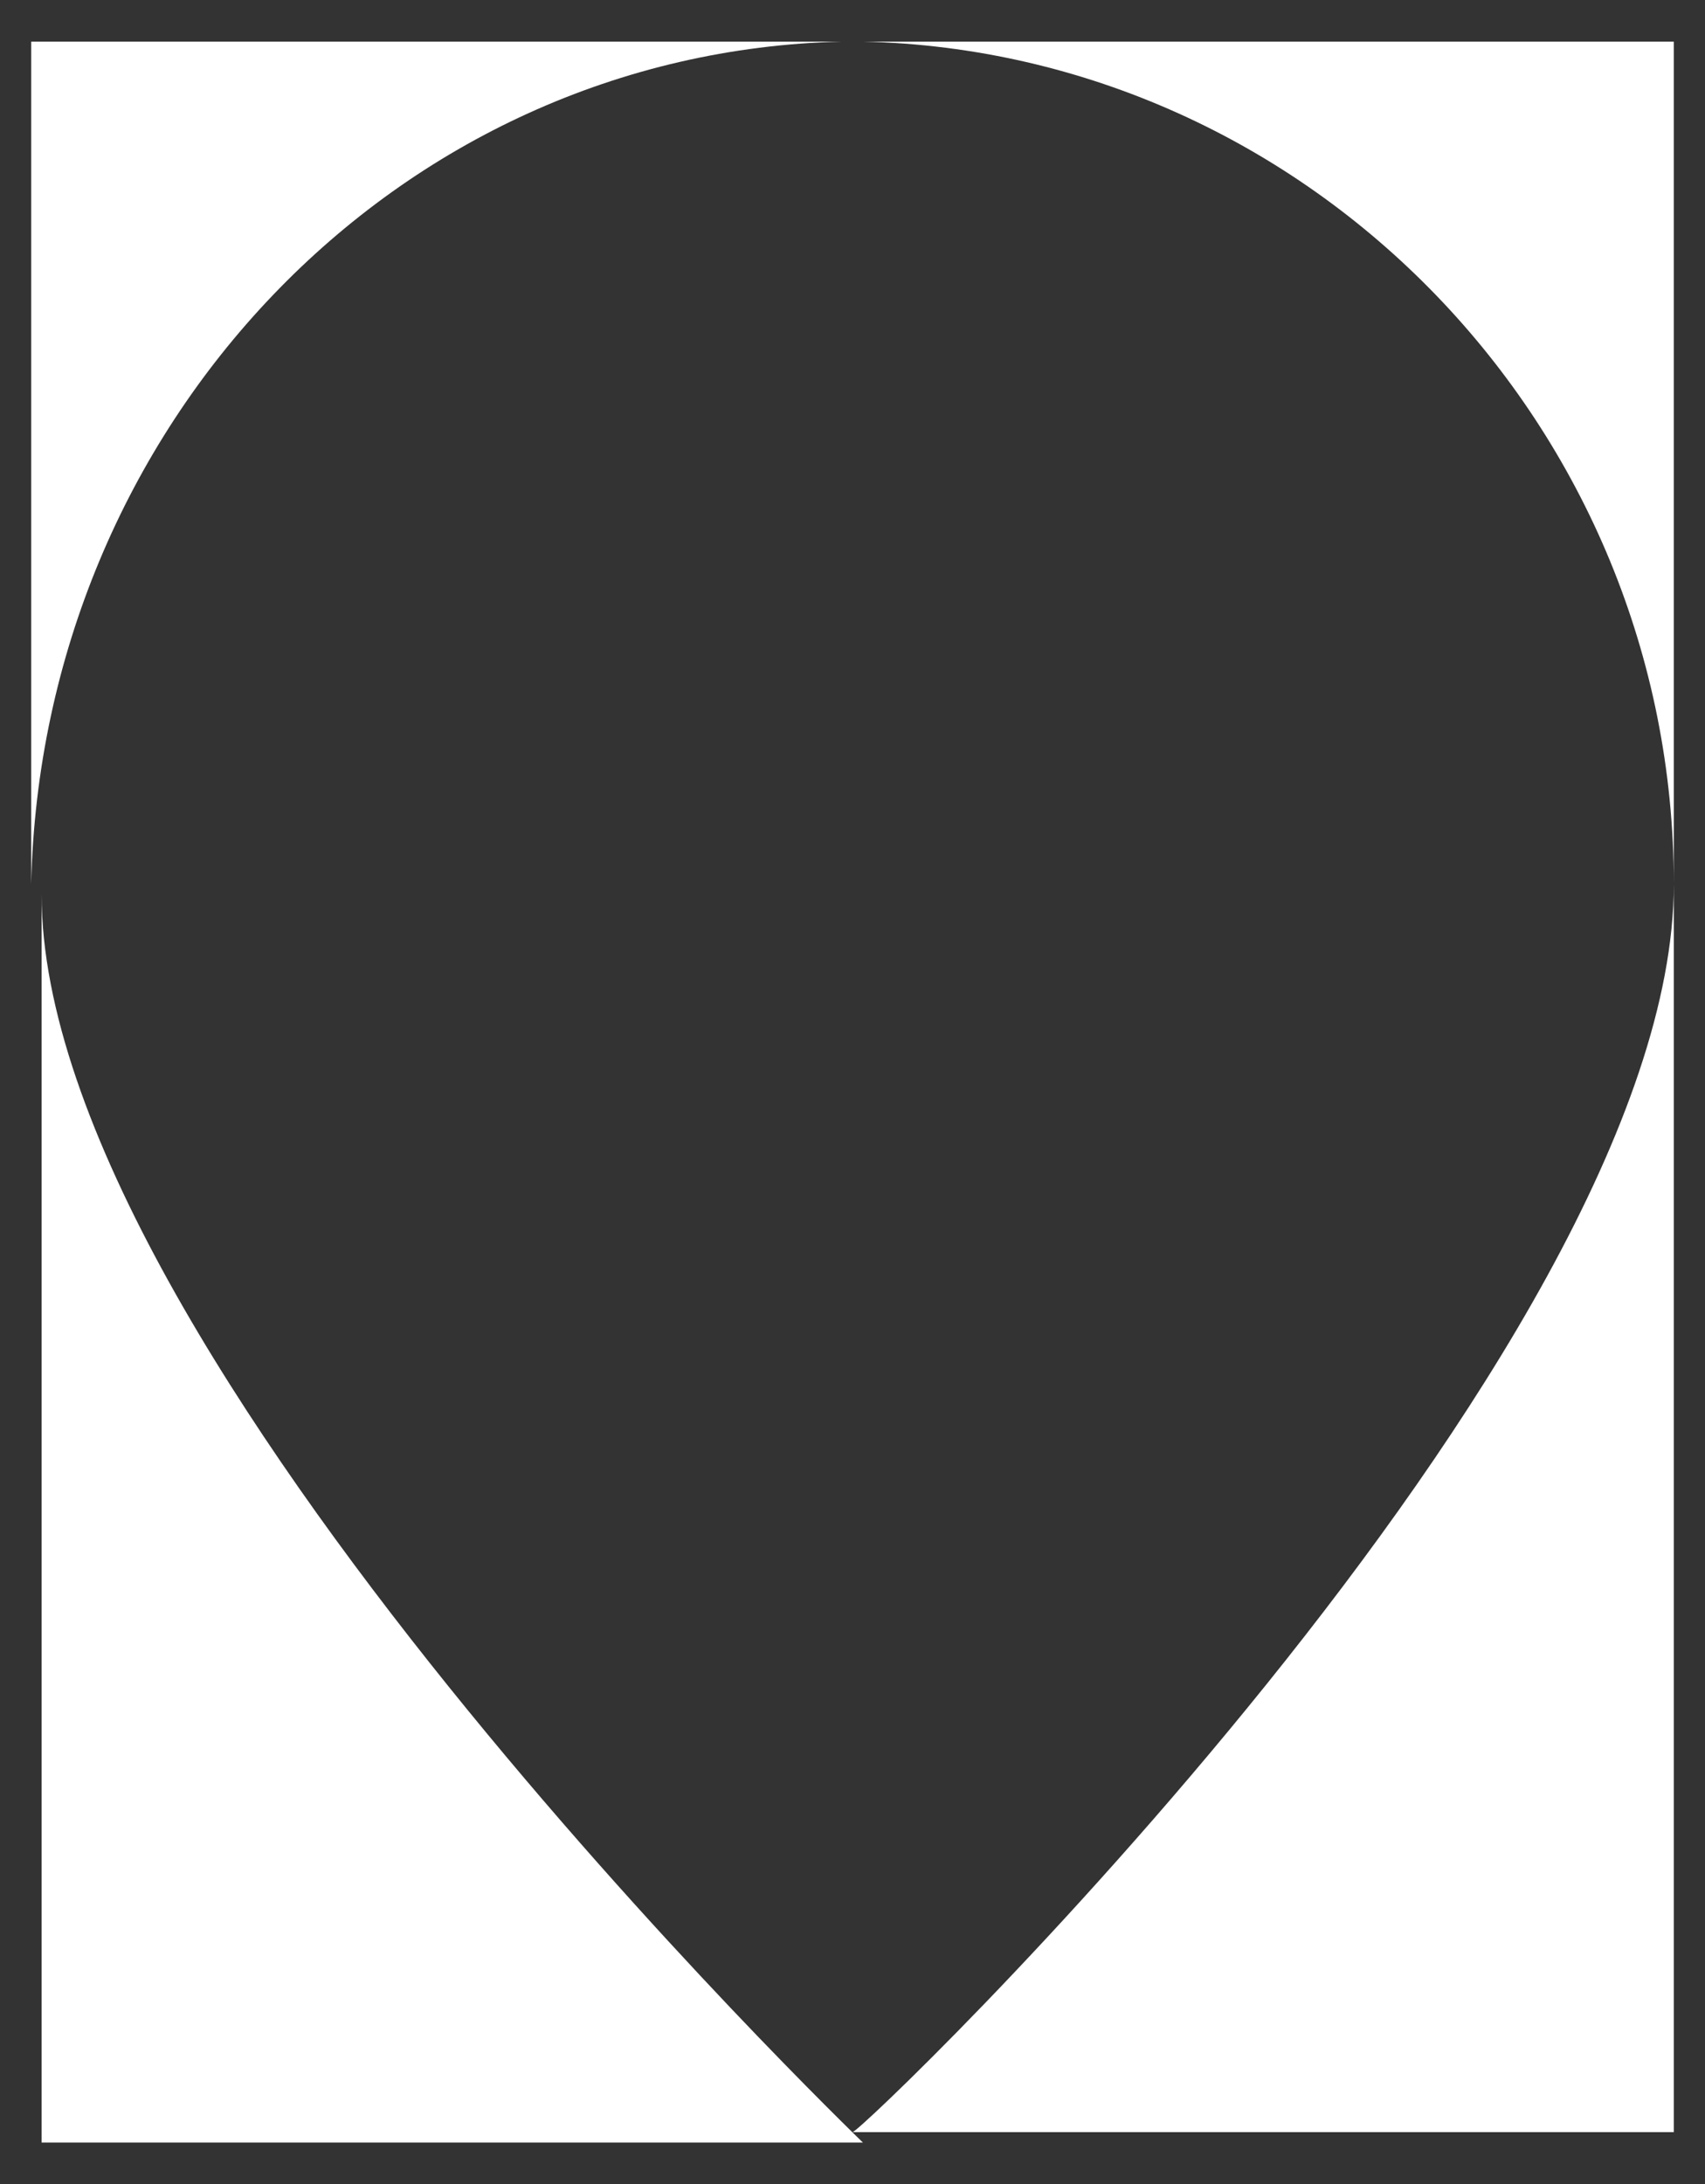 <svg id="图层_1" xmlns="http://www.w3.org/2000/svg" viewBox="-366 480 16.4 21"><rect x="-366" y="480" width="16.4" height="21" fill="#333333" stroke="none"/><style>.st0{fill:#fff}</style><title>Oval</title><path class="st0" d="M-365.6 488.6v12h7.9c-.1-.1-7.9-7.6-7.9-12zm7.7-8.2h-7.8v8.1c.1-4.4 3.5-8 7.8-8.1z"/><path class="st0" d="M-357.8 500.5h7.9v-12c0 4.5-7.8 12-7.9 12zm.1-20.1c4.3.1 7.8 3.7 7.8 8.1v-8.1h-7.8z"/></svg>